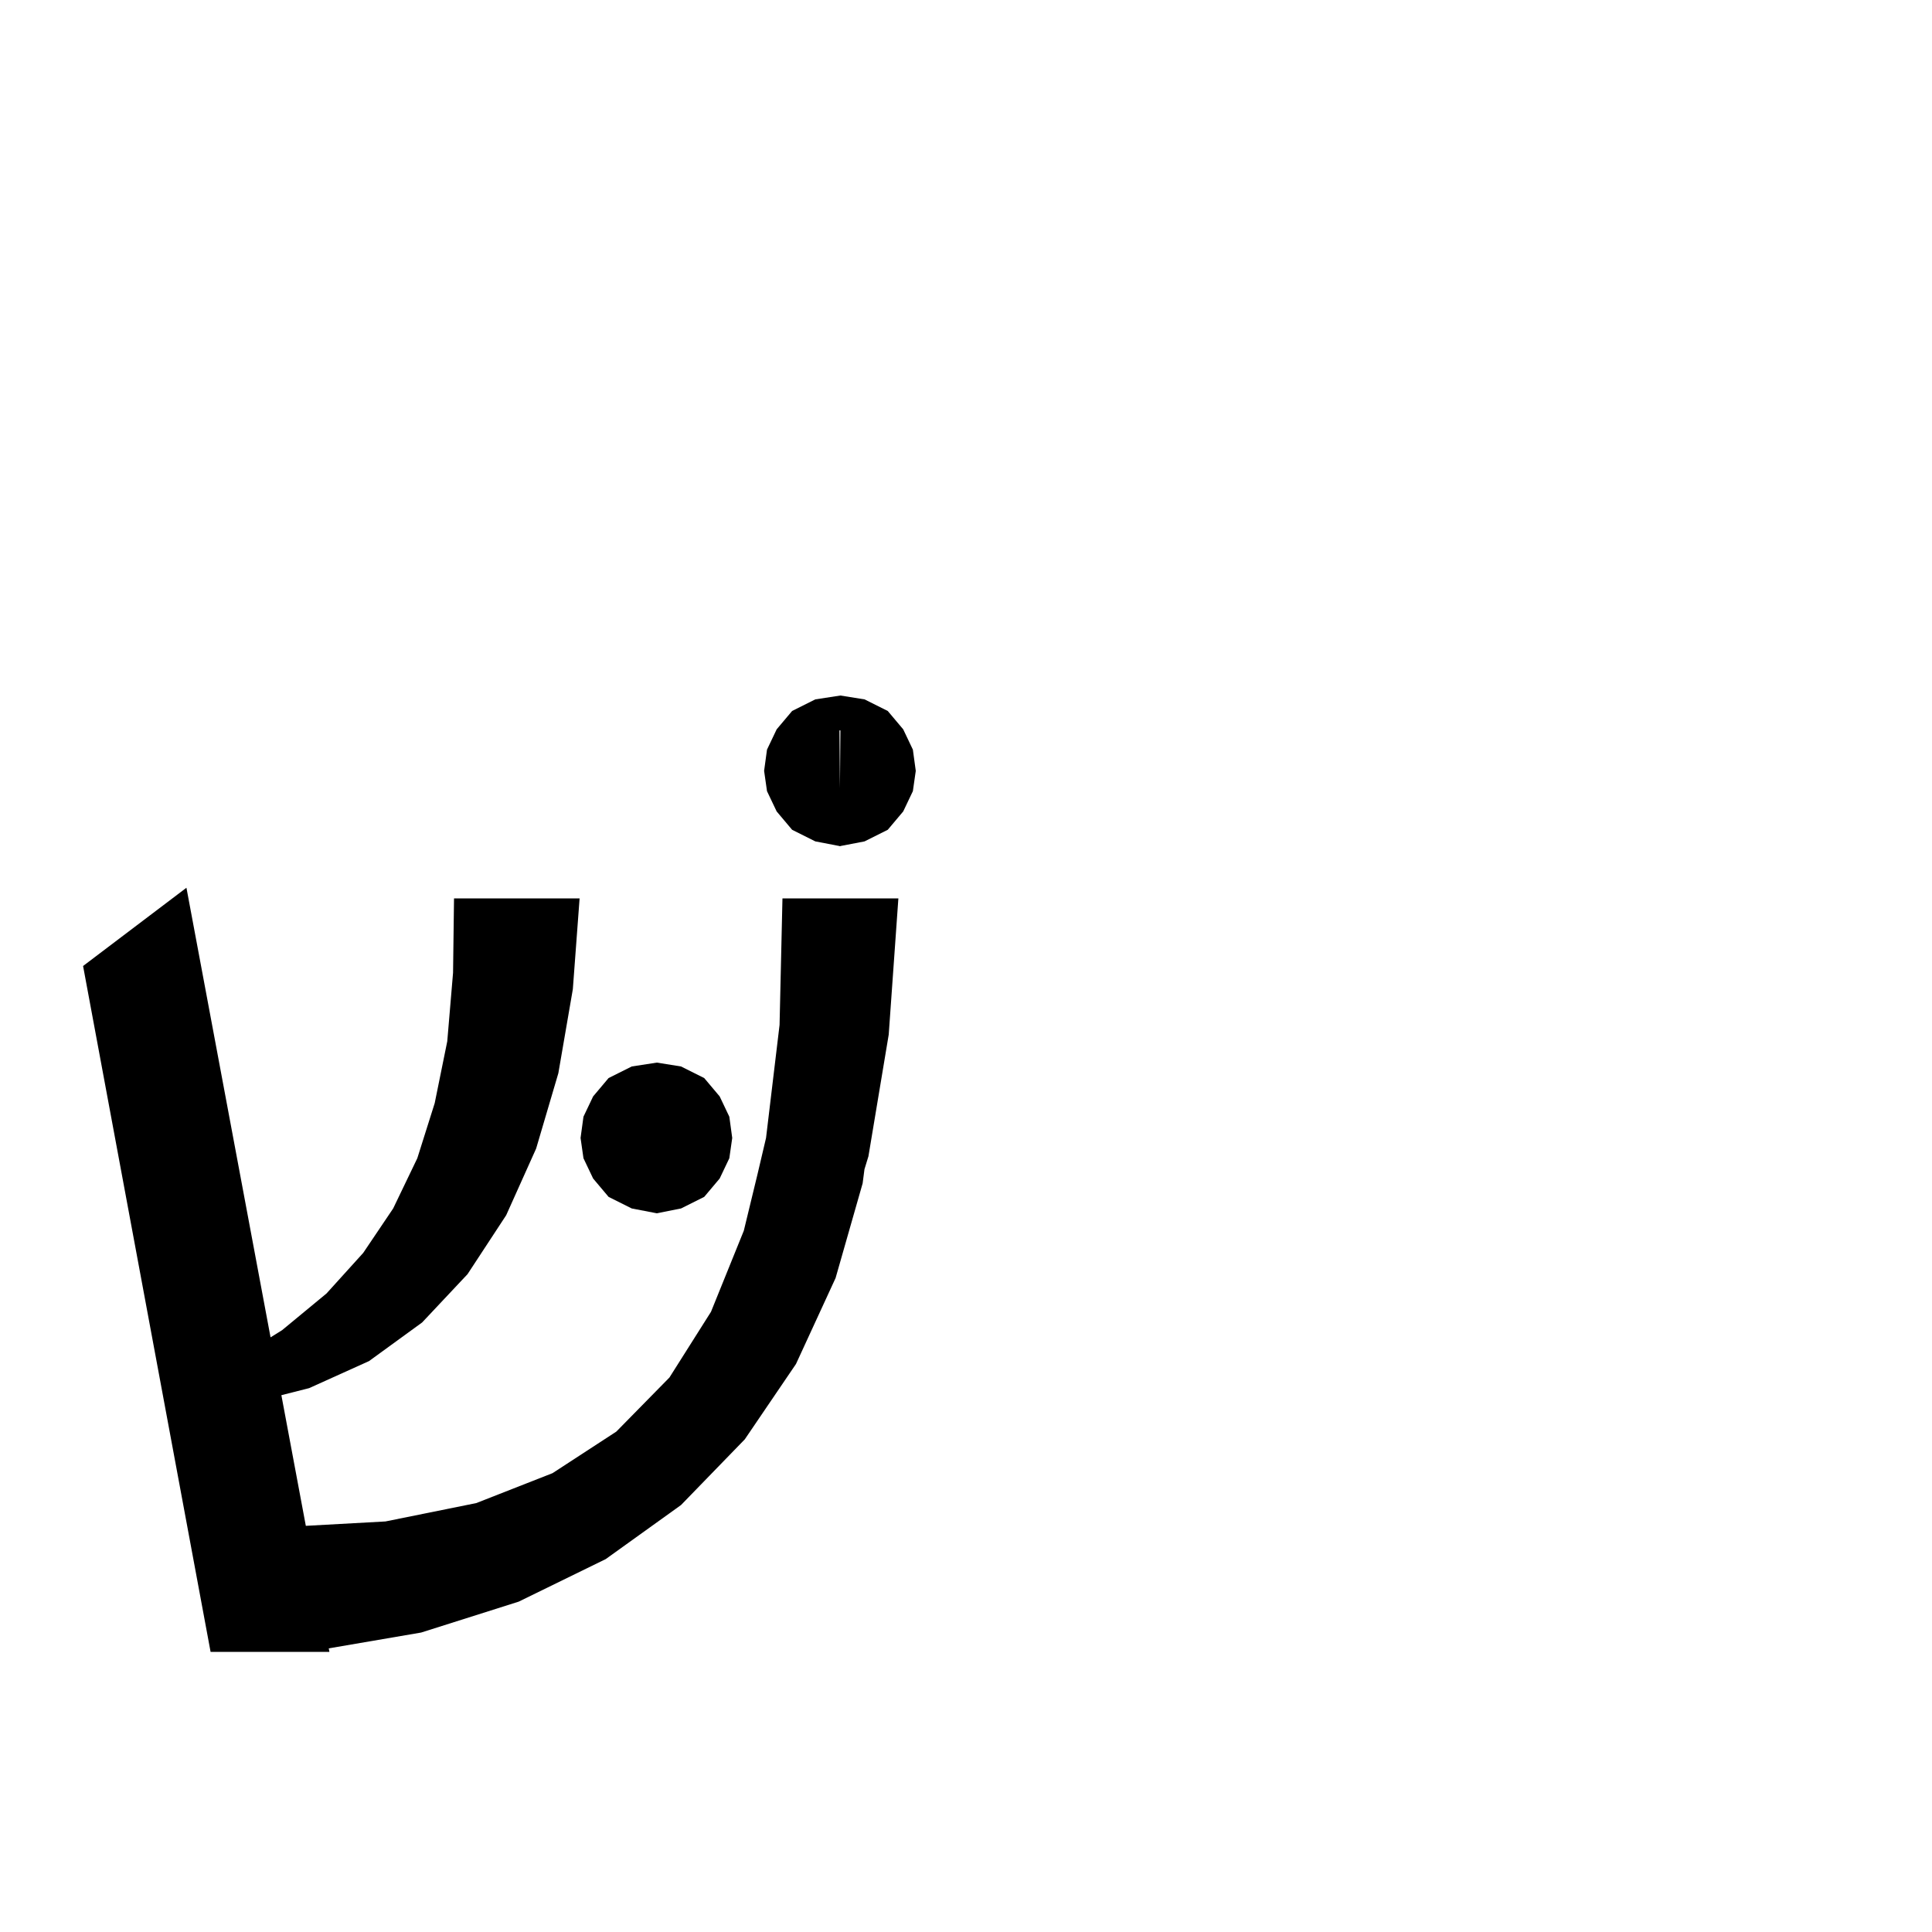 <svg xmlns="http://www.w3.org/2000/svg" xmlns:xlink="http://www.w3.org/1999/xlink" version="1.1" baseProfile="full" viewBox="0 0 200 200" width="200" height="200">
<g fill="black">
<path d="M 59.3 102.4 L 57.8 111.1 L 55.5 118.9 L 52.4 125.8 L 48.4 131.9 L 43.7 136.9 L 38.2 140.9 L 32.0 143.7 L 29.128 144.429 L 31.659 157.954 L 39.9 157.5 L 49.3 155.6 L 57.2 152.5 L 63.8 148.2 L 69.3 142.6 L 73.6 135.8 L 77.0 127.4 L 78.4 121.625 L 79.3 117.8 L 80.7 106.1 L 81.0 93.0 L 93.0 93.0 L 92.0 107.1 L 89.9 119.7 L 89.489 121.042 L 89.3 122.5 L 86.5 132.3 L 82.4 141.2 L 77.1 149.0 L 70.5 155.8 L 62.7 161.4 L 53.7 165.8 L 43.6 169.0 L 34.032 170.638 L 34.1 171.0 L 21.8 171.0 L 8.6 100.0 L 19.3 91.9 L 28.008 138.442 L 29.2 137.7 L 33.8 133.9 L 37.6 129.7 L 40.7 125.1 L 43.2 119.9 L 45.0 114.2 L 46.3 107.8 L 46.9 100.7 L 47.0 93.0 L 60.0 93.0 Z M 72.9 111.6 L 74.5 113.5 L 75.5 115.6 L 75.8 117.8 L 75.5 119.9 L 74.5 122.0 L 72.9 123.9 L 70.5 125.1 L 68.0 125.6 L 65.4 125.1 L 63.0 123.9 L 61.4 122.0 L 60.4 119.9 L 60.1 117.8 L 60.4 115.6 L 61.4 113.5 L 63.0 111.6 L 65.4 110.4 L 68.0 110.0 L 70.5 110.4 Z M 91.9 73.6 L 93.5 75.5 L 94.5 77.6 L 94.8 79.8 L 94.5 81.9 L 93.5 84.0 L 91.9 85.9 L 89.5 87.1 L 87 87.581 L 87.0 87.6 L 86.95 87.59 L 86.9 87.6 L 86.9 87.581 L 84.4 87.1 L 82.0 85.9 L 80.4 84.0 L 79.4 81.9 L 79.1 79.8 L 79.4 77.6 L 80.4 75.5 L 82.0 73.6 L 84.4 72.4 L 87.0 72.0 L 89.5 72.4 Z M 86.9 75.615 L 86.95 81.6 L 87 75.615 L 86.95 75.608 Z " />
</g>
</svg>
